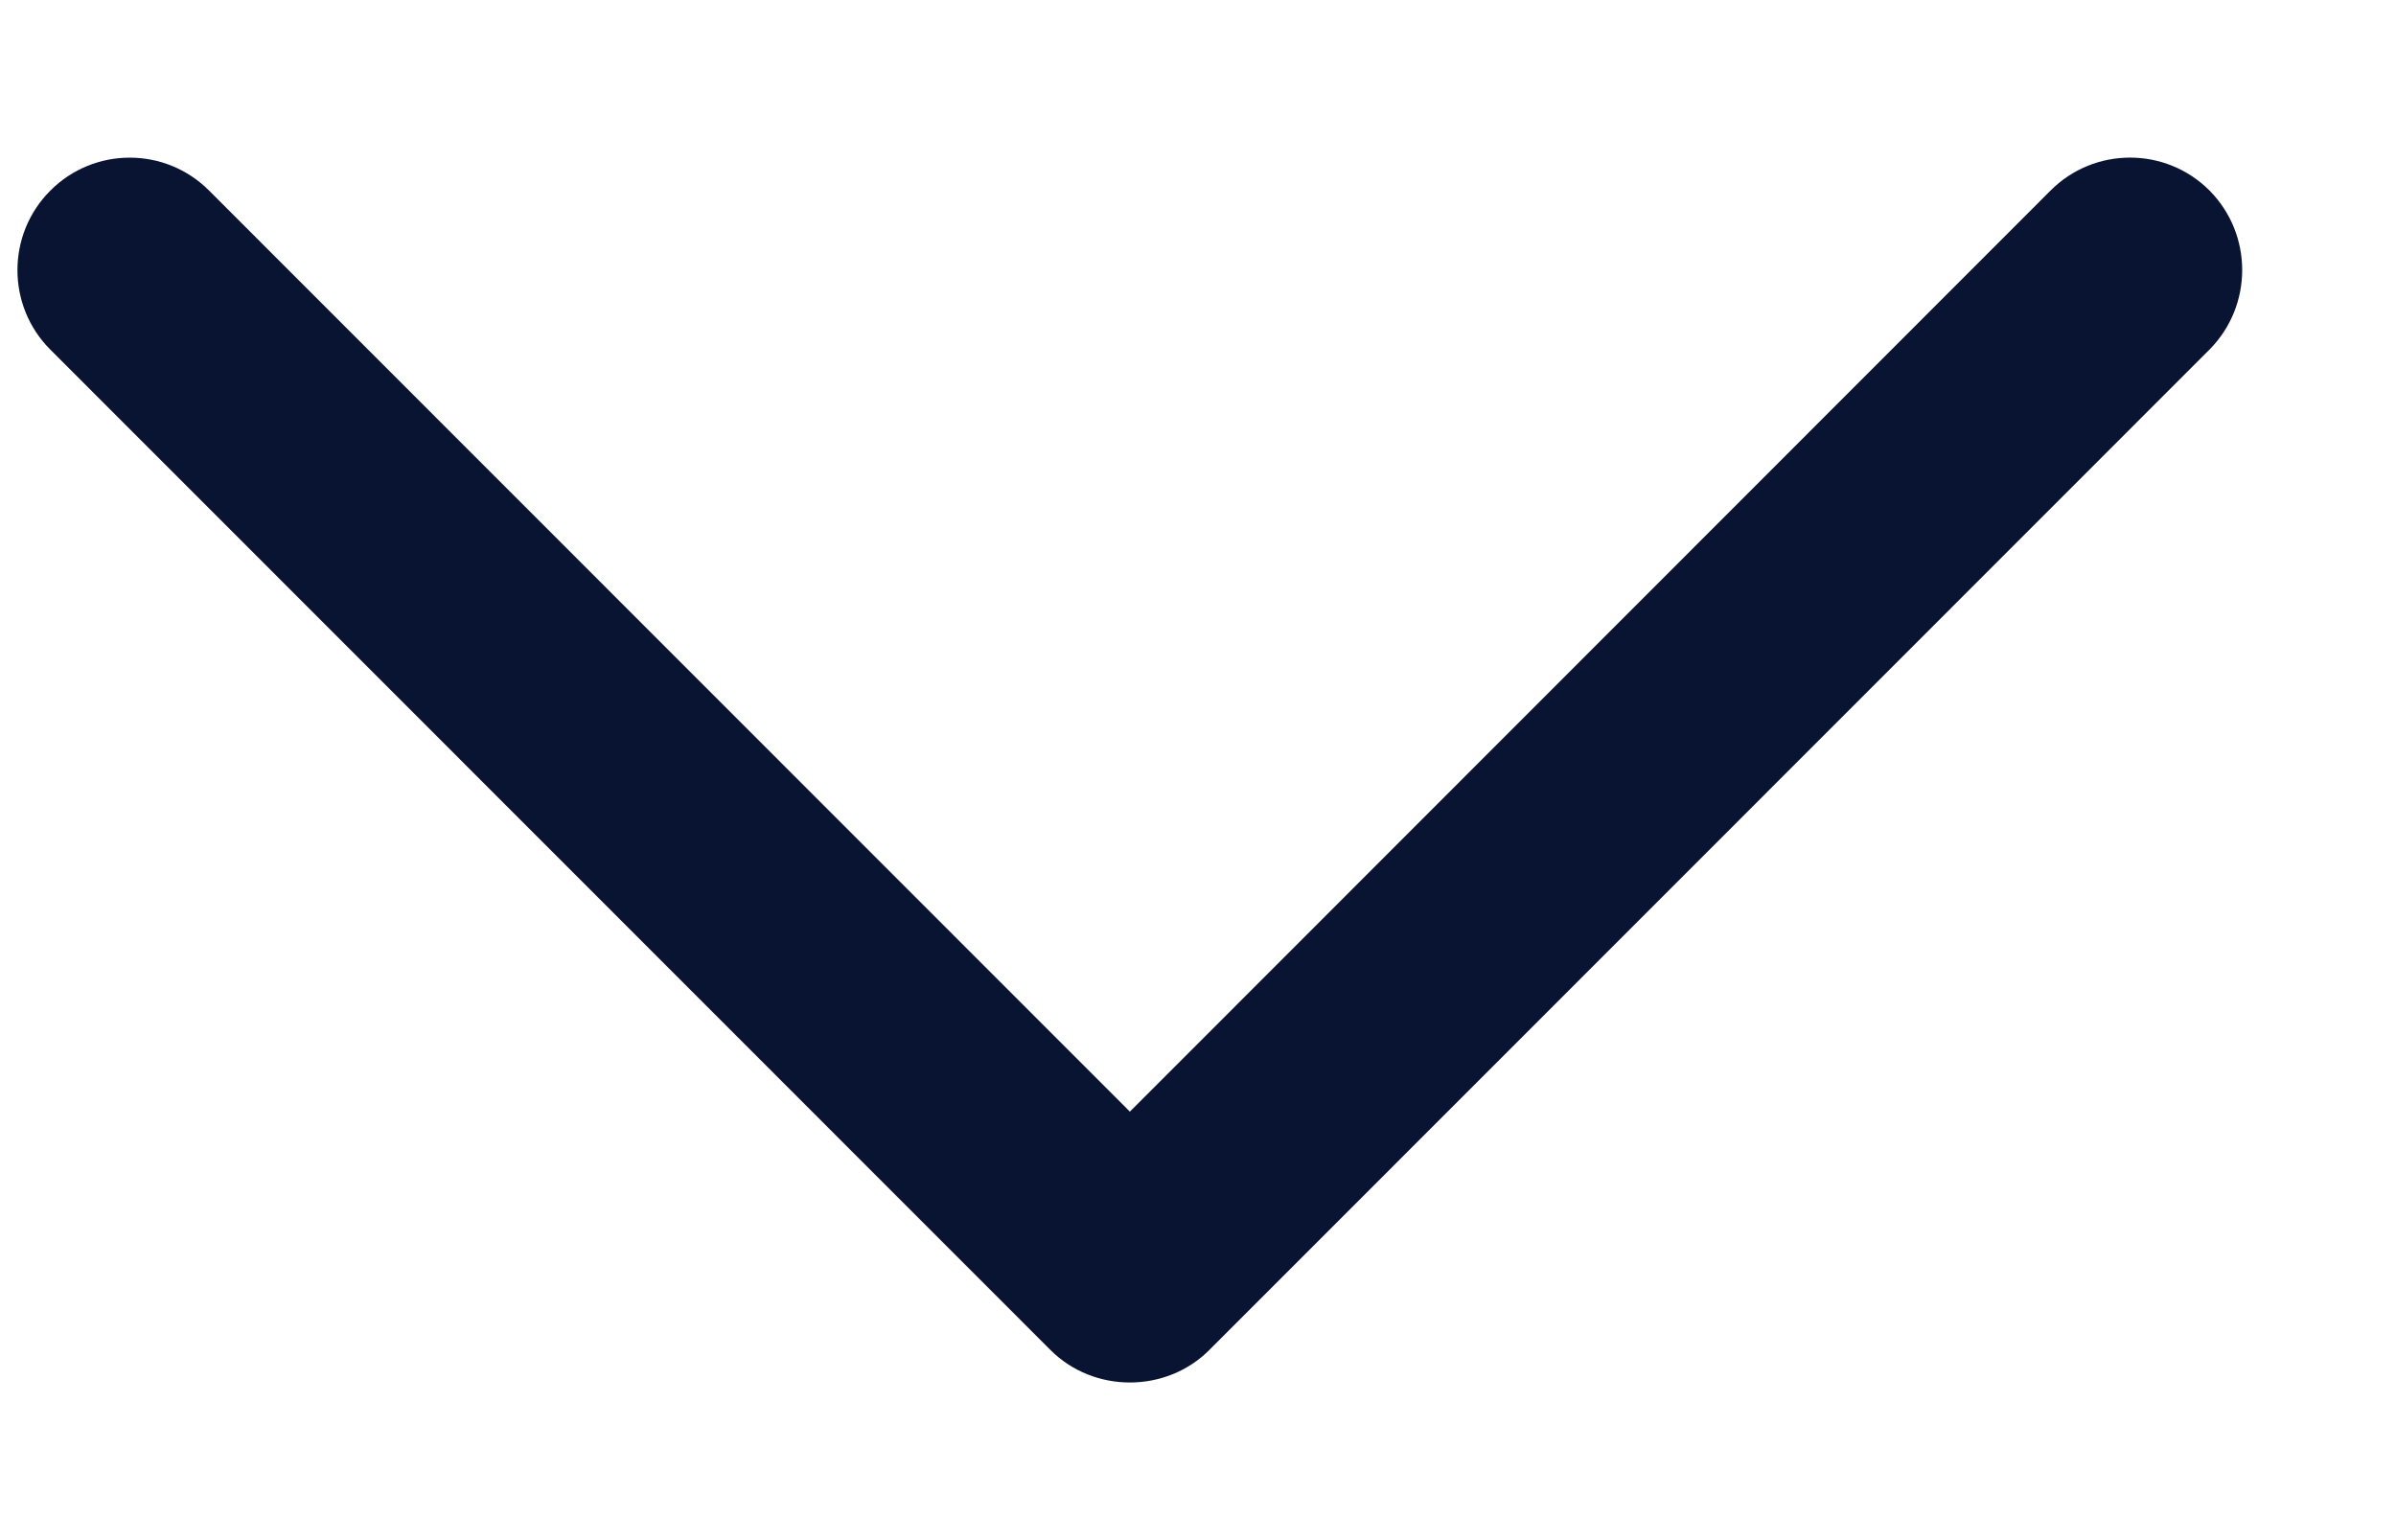 <svg width="14" height="9" viewBox="0 0 14 9" fill="none" xmlns="http://www.w3.org/2000/svg">
  <path d="M7.066 7.889L12.91 2.043C13.165 1.786 13.165 1.37 12.91 1.113C12.654 0.857 12.238 0.857 11.982 1.113L6.602 6.496L1.222 1.114C0.966 0.857 0.55 0.857 0.294 1.114C0.038 1.37 0.038 1.787 0.294 2.043L6.138 7.889C6.391 8.142 6.813 8.142 7.066 7.889Z" fill="#091432"/>
</svg>
